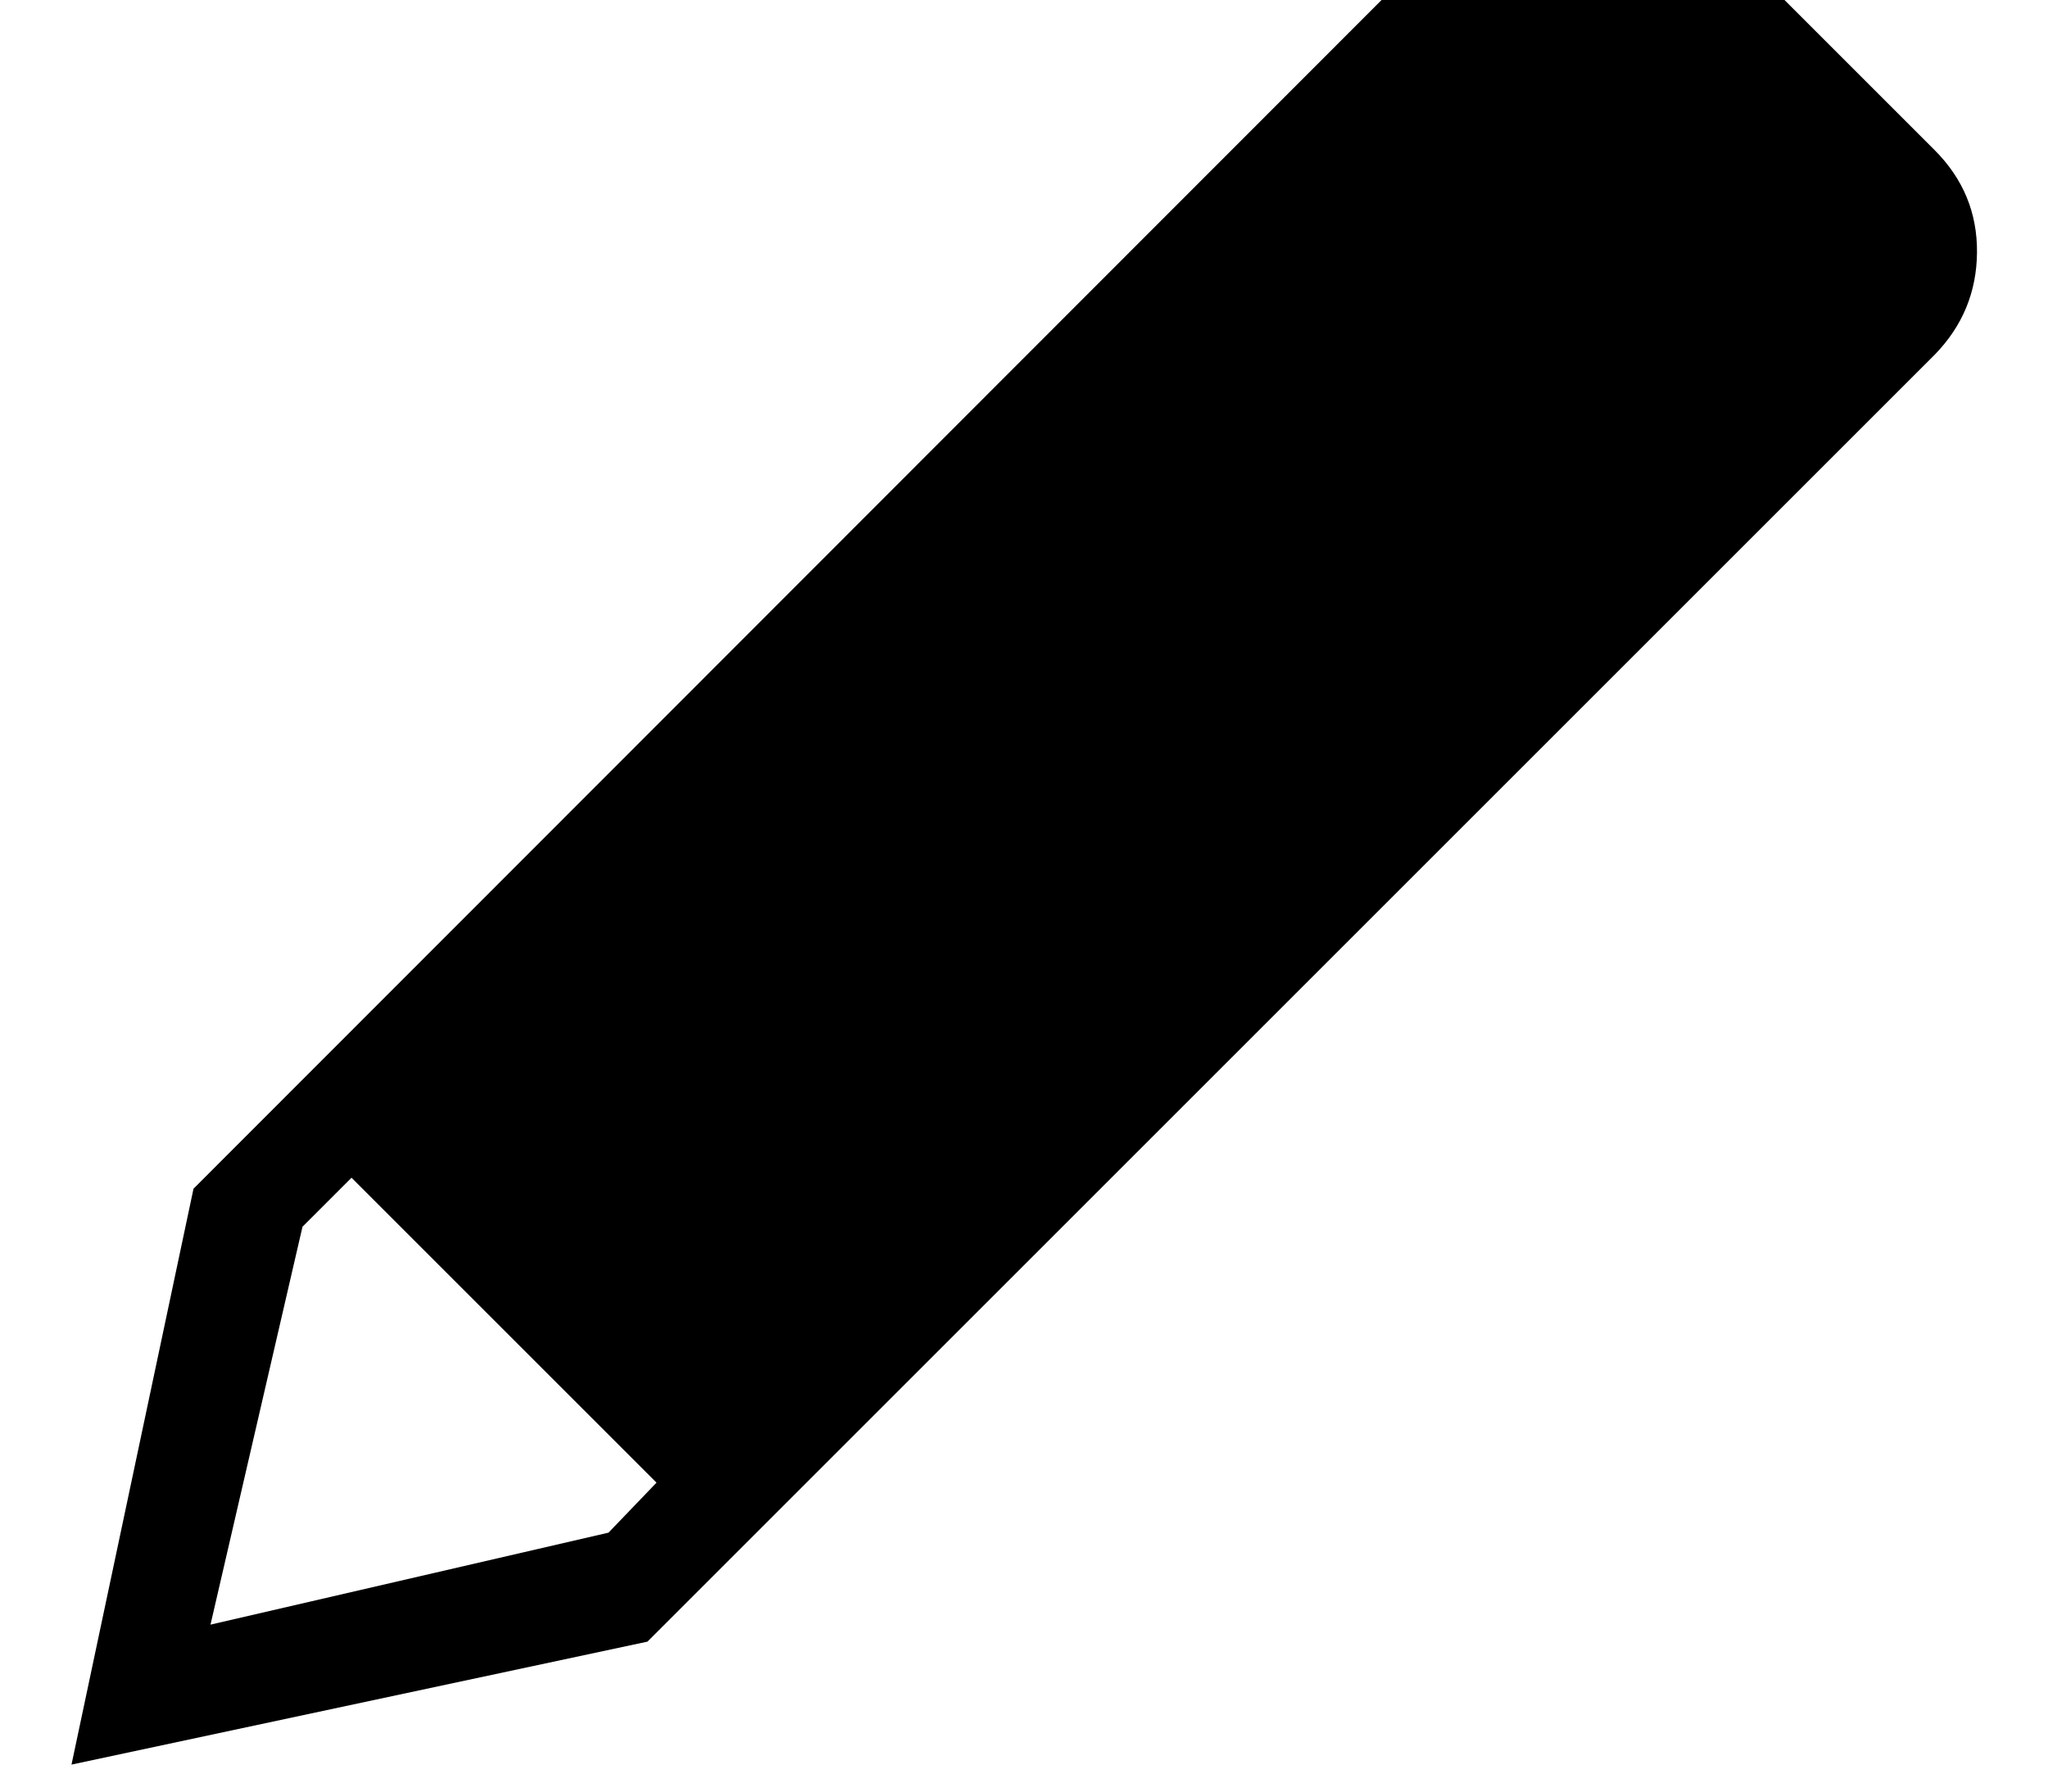 <?xml version="1.0" encoding="utf-8"?>
<svg width="2048" height="1792" xmlns="http://www.w3.org/2000/svg"><path d="M71.5 1765l122-576 1286-1287q43-43 103.5-43t102.5 42l249 249q43 43 42.5 102.5T1934.5 355l-1287 1287zm139-140l398-92 48-50-305-305-49 49z" fill="undefined"/></svg>